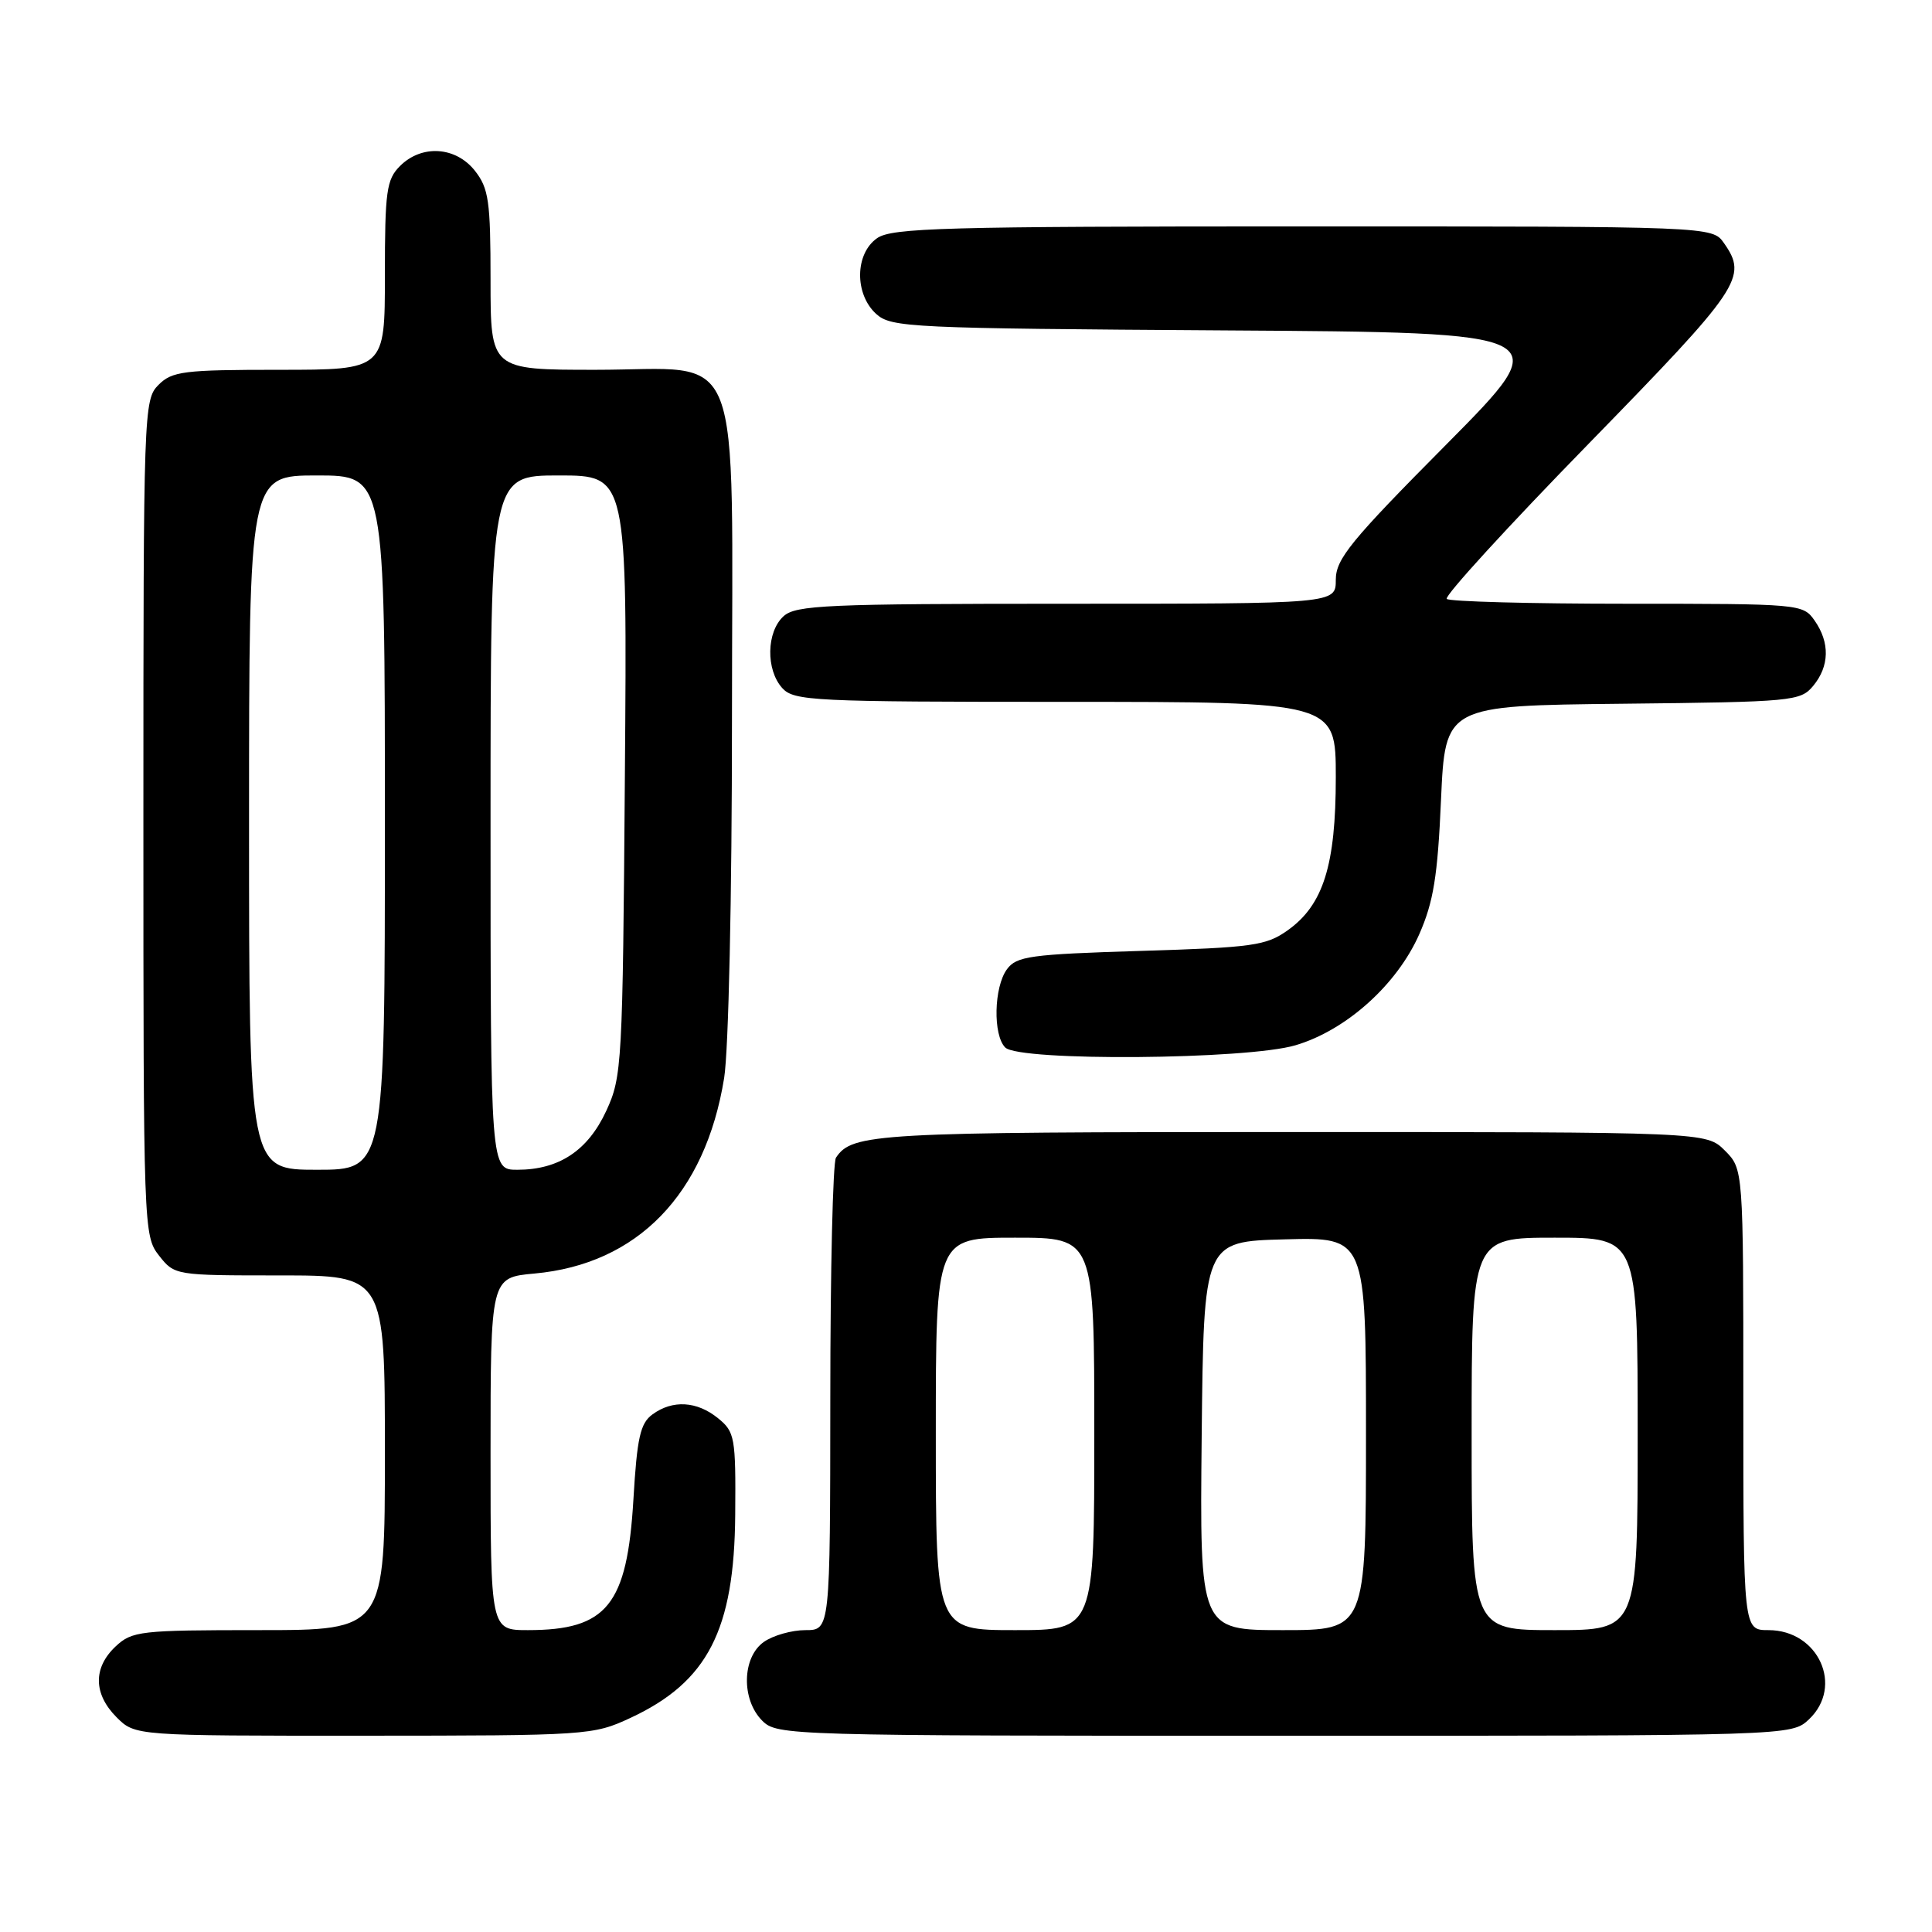 <?xml version="1.0" encoding="UTF-8" standalone="no"?>
<!DOCTYPE svg PUBLIC "-//W3C//DTD SVG 1.1//EN" "http://www.w3.org/Graphics/SVG/1.1/DTD/svg11.dtd" >
<svg xmlns="http://www.w3.org/2000/svg" xmlns:xlink="http://www.w3.org/1999/xlink" version="1.1" viewBox="0 0 256 256">
 <g >
 <path fill="currentColor"
d=" M 83.54 227.63 C 93.77 222.87 97.31 215.99 97.42 200.67 C 97.50 190.44 97.37 189.73 95.14 187.92 C 92.34 185.65 89.12 185.46 86.45 187.42 C 84.84 188.59 84.41 190.51 83.93 198.69 C 83.10 212.69 80.43 216.00 69.95 216.00 C 65.00 216.00 65.00 216.00 65.00 192.64 C 65.00 169.28 65.00 169.28 70.82 168.75 C 84.47 167.51 93.46 158.25 95.95 142.86 C 96.54 139.23 96.99 118.84 96.99 95.38 C 97.00 44.30 98.83 49.00 78.93 49.00 C 65.00 49.00 65.00 49.00 65.00 37.13 C 65.00 26.65 64.76 24.96 62.93 22.63 C 60.39 19.41 55.88 19.12 53.00 22.00 C 51.21 23.79 51.00 25.33 51.00 36.50 C 51.00 49.00 51.00 49.00 37.00 49.00 C 24.33 49.00 22.81 49.19 21.00 51.00 C 19.05 52.95 19.00 54.33 19.00 108.37 C 19.00 162.86 19.03 163.77 21.07 166.37 C 23.13 168.99 23.22 169.00 37.07 169.00 C 51.00 169.00 51.00 169.00 51.00 192.50 C 51.00 216.00 51.00 216.00 34.31 216.00 C 18.56 216.00 17.50 216.12 15.31 218.17 C 12.32 220.99 12.37 224.46 15.45 227.55 C 17.91 230.00 17.91 230.00 48.20 229.99 C 77.89 229.98 78.60 229.93 83.54 227.63 Z  M 239.69 227.83 C 244.34 223.45 240.96 216.00 234.33 216.00 C 231.00 216.00 231.00 216.00 231.00 185.45 C 231.00 154.91 231.00 154.91 228.55 152.45 C 226.09 150.00 226.09 150.00 170.98 150.00 C 115.92 150.00 112.92 150.17 110.77 153.40 C 110.36 154.00 110.02 168.34 110.02 185.25 C 110.00 216.00 110.00 216.00 106.72 216.00 C 104.92 216.00 102.44 216.70 101.22 217.56 C 98.32 219.59 98.20 225.20 101.00 228.00 C 102.96 229.96 104.33 230.00 170.19 230.00 C 237.37 230.00 237.37 230.00 239.69 227.83 Z  M 171.67 138.50 C 178.39 136.51 185.10 130.48 188.06 123.79 C 189.94 119.52 190.50 116.10 190.94 106.00 C 191.50 93.50 191.50 93.50 215.00 93.25 C 237.54 93.01 238.57 92.91 240.25 90.89 C 242.42 88.28 242.49 85.14 240.44 82.22 C 238.91 80.03 238.53 80.00 215.61 80.00 C 202.81 80.00 192.05 79.71 191.70 79.36 C 191.34 79.01 199.82 69.74 210.53 58.77 C 230.68 38.11 231.61 36.74 228.44 32.22 C 226.89 30.00 226.89 30.00 172.67 30.00 C 125.21 30.00 118.17 30.19 116.22 31.56 C 113.27 33.62 113.21 38.97 116.10 41.60 C 118.10 43.40 120.56 43.51 162.28 43.78 C 206.35 44.06 206.35 44.06 191.68 58.86 C 178.96 71.67 177.00 74.07 177.00 76.83 C 177.00 80.00 177.00 80.00 141.33 80.00 C 109.54 80.00 105.46 80.18 103.83 81.65 C 101.55 83.72 101.46 88.74 103.65 91.17 C 105.20 92.88 107.70 93.00 141.15 93.00 C 177.00 93.00 177.00 93.00 177.00 102.98 C 177.00 114.64 175.35 119.90 170.64 123.26 C 167.78 125.30 166.03 125.55 151.17 126.00 C 136.48 126.45 134.69 126.70 133.42 128.44 C 131.69 130.81 131.56 137.16 133.20 138.80 C 135.05 140.65 165.23 140.42 171.67 138.50 Z  M 33.00 109.00 C 33.00 63.00 33.00 63.00 42.00 63.00 C 51.00 63.00 51.00 63.00 51.00 109.00 C 51.00 155.00 51.00 155.00 42.00 155.00 C 33.00 155.00 33.00 155.00 33.00 109.00 Z  M 65.00 109.00 C 65.00 63.00 65.00 63.00 74.05 63.00 C 83.11 63.00 83.11 63.00 82.80 102.75 C 82.51 141.05 82.42 142.67 80.34 147.18 C 77.90 152.46 74.07 155.00 68.55 155.00 C 65.00 155.00 65.00 155.00 65.00 109.00 Z  M 124.00 190.00 C 124.00 164.00 124.00 164.00 134.50 164.00 C 145.00 164.00 145.00 164.00 145.00 190.00 C 145.00 216.00 145.00 216.00 134.50 216.00 C 124.00 216.00 124.00 216.00 124.00 190.00 Z  M 159.23 190.25 C 159.50 164.50 159.50 164.50 170.25 164.22 C 181.00 163.93 181.00 163.93 181.00 189.97 C 181.00 216.00 181.00 216.00 169.98 216.00 C 158.97 216.00 158.97 216.00 159.23 190.25 Z  M 195.00 190.00 C 195.00 164.00 195.00 164.00 206.00 164.00 C 217.00 164.00 217.00 164.00 217.00 190.00 C 217.00 216.00 217.00 216.00 206.00 216.00 C 195.00 216.00 195.00 216.00 195.00 190.00 Z "/>
</g>
</svg>